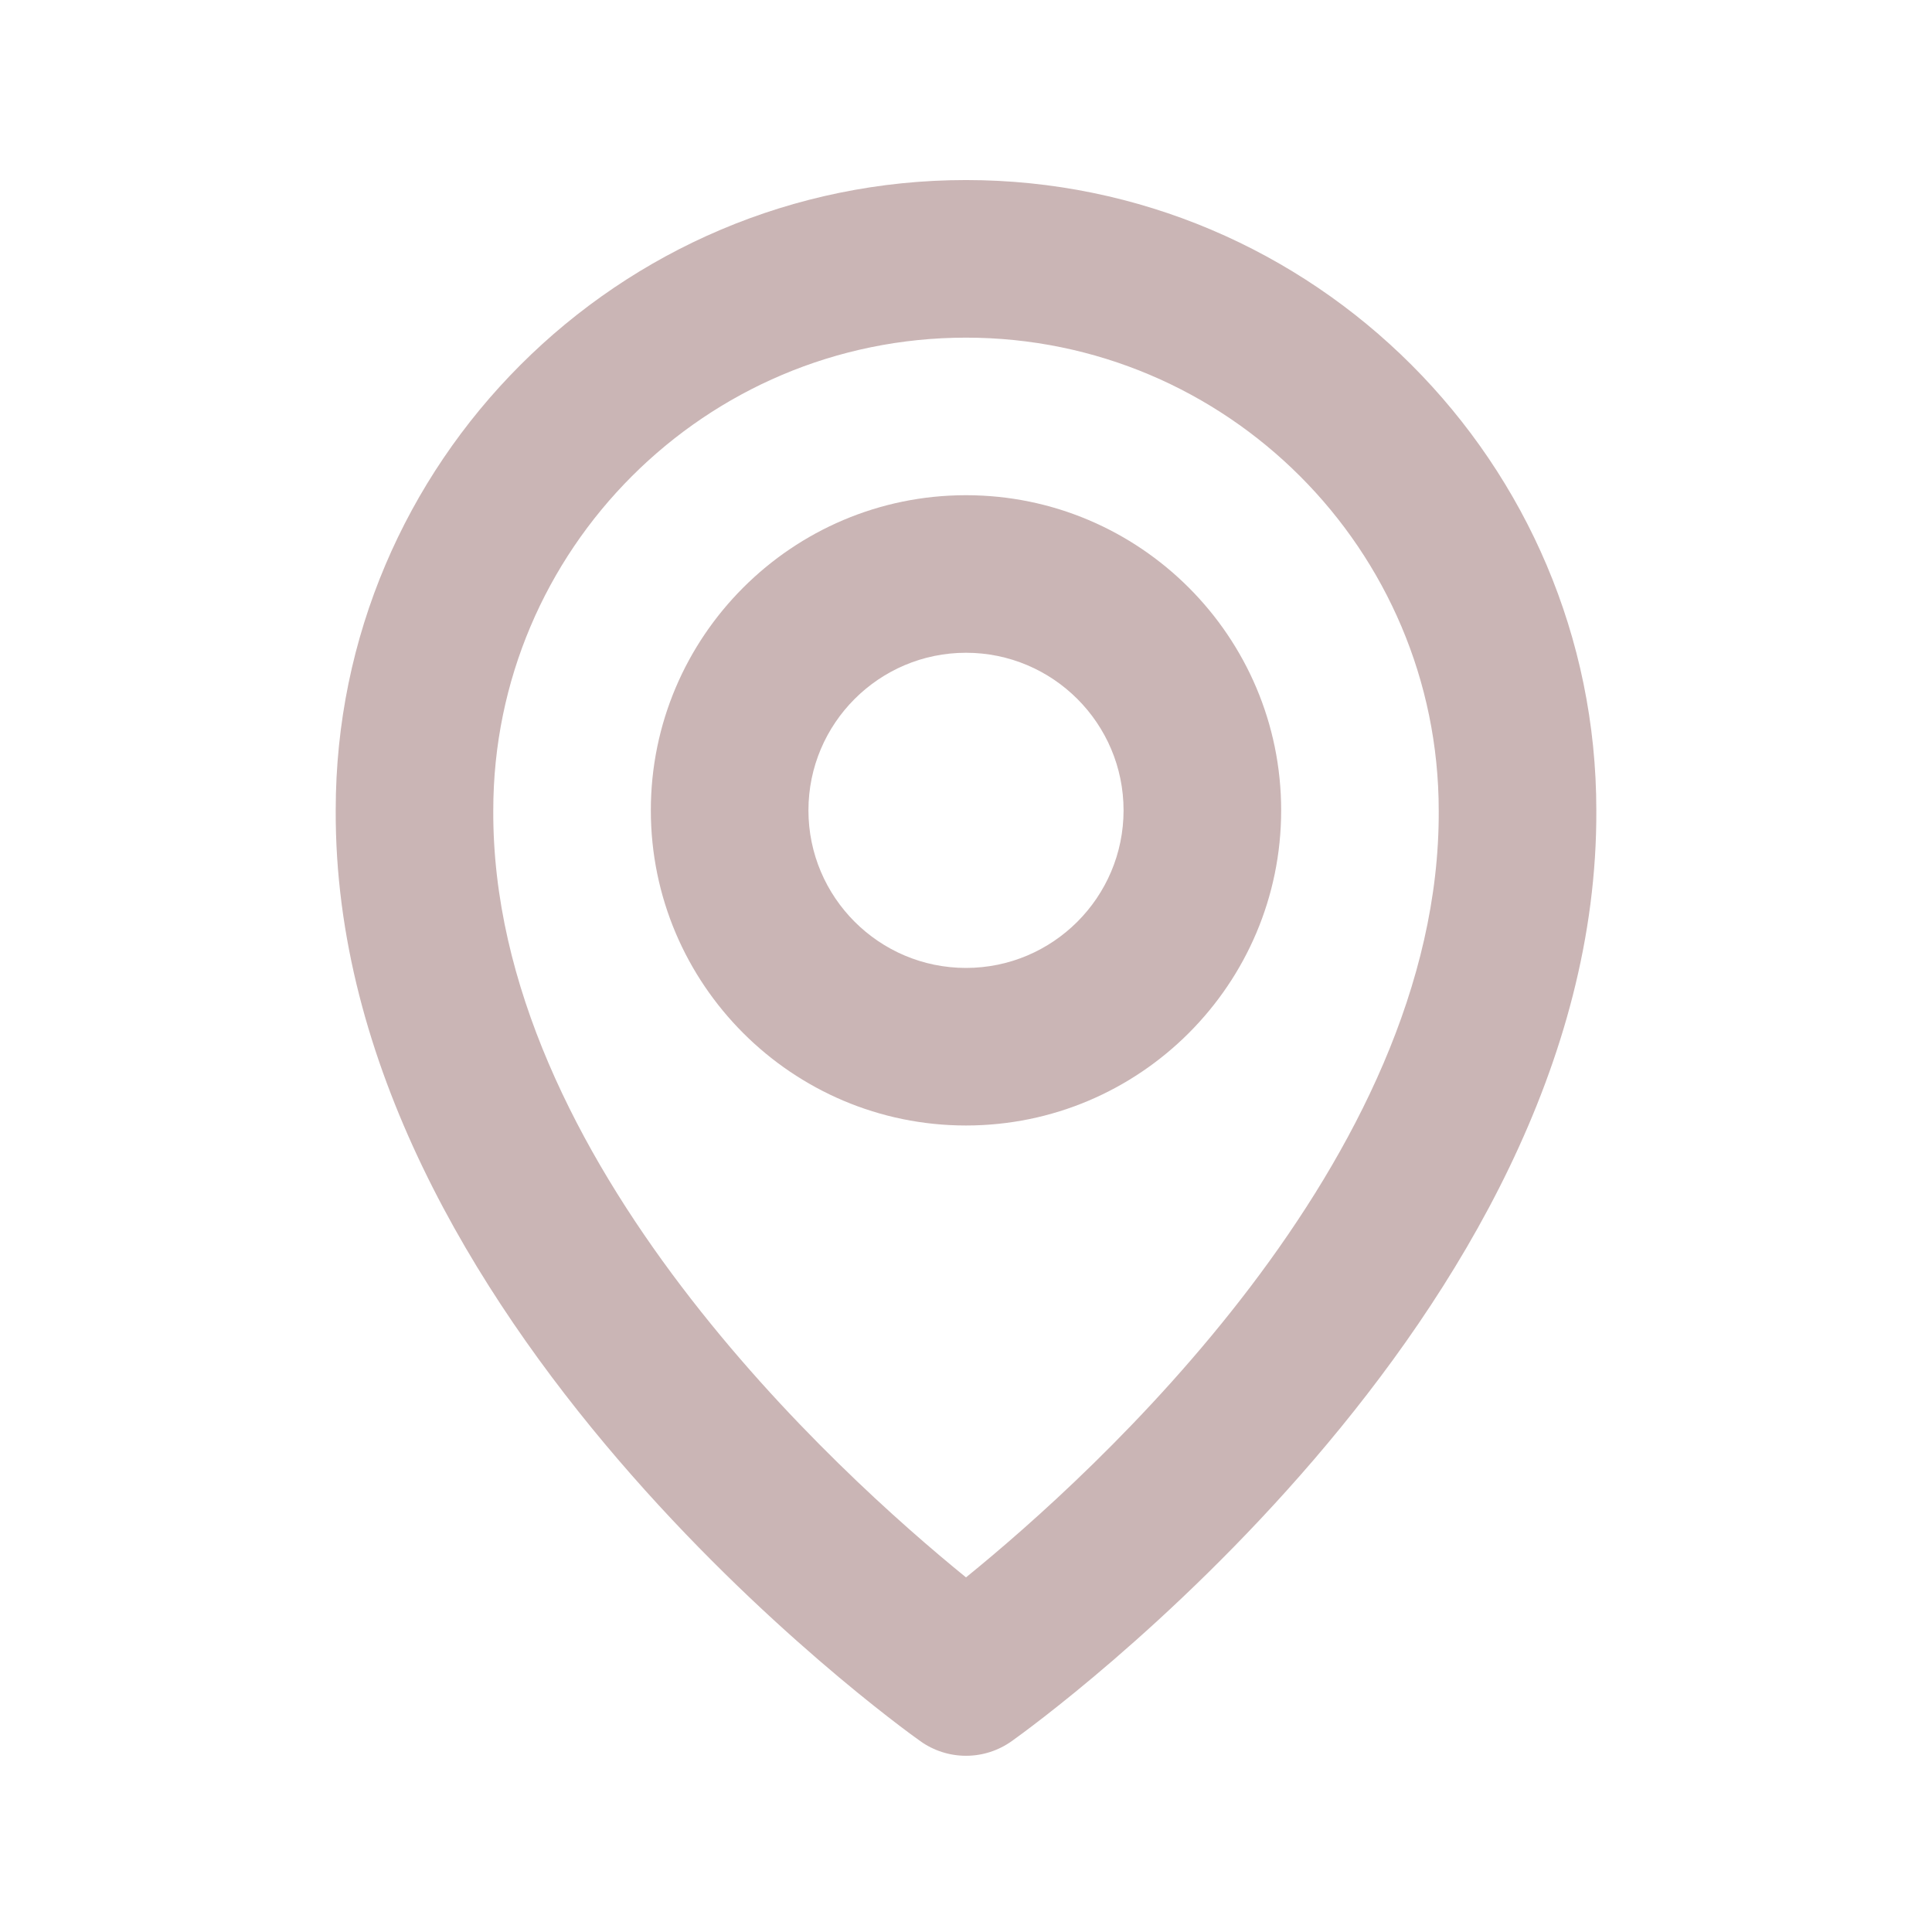 <svg width="47" height="47" viewBox="0 0 47 47" fill="none" xmlns="http://www.w3.org/2000/svg">
<g id="bx:bx-map">
<path id="Vector" d="M23.5 27.38C27.728 27.38 31.167 23.942 31.167 19.713C31.167 15.485 27.728 12.047 23.5 12.047C19.272 12.047 15.833 15.485 15.833 19.713C15.833 23.942 19.272 27.38 23.5 27.38ZM23.5 15.88C25.614 15.88 27.333 17.599 27.333 19.713C27.333 21.828 25.614 23.547 23.5 23.547C21.386 23.547 19.667 21.828 19.667 19.713C19.667 17.599 21.386 15.88 23.5 15.88Z" fill="#cab5b5"/>
<path id="Vector_2" d="M22.389 42.357C22.713 42.589 23.102 42.713 23.5 42.713C23.899 42.713 24.287 42.589 24.612 42.357C25.195 41.945 38.889 32.057 38.834 19.714C38.834 11.259 31.954 4.38 23.5 4.38C15.046 4.38 8.167 11.259 8.167 19.704C8.111 32.057 21.806 41.945 22.389 42.357ZM23.5 8.214C29.842 8.214 35 13.371 35 19.723C35.04 28.23 26.59 35.867 23.5 38.373C20.412 35.865 11.96 28.226 12 19.714C12 13.371 17.158 8.214 23.5 8.214Z" fill="#cab5b5"/>
</g>
</svg>
